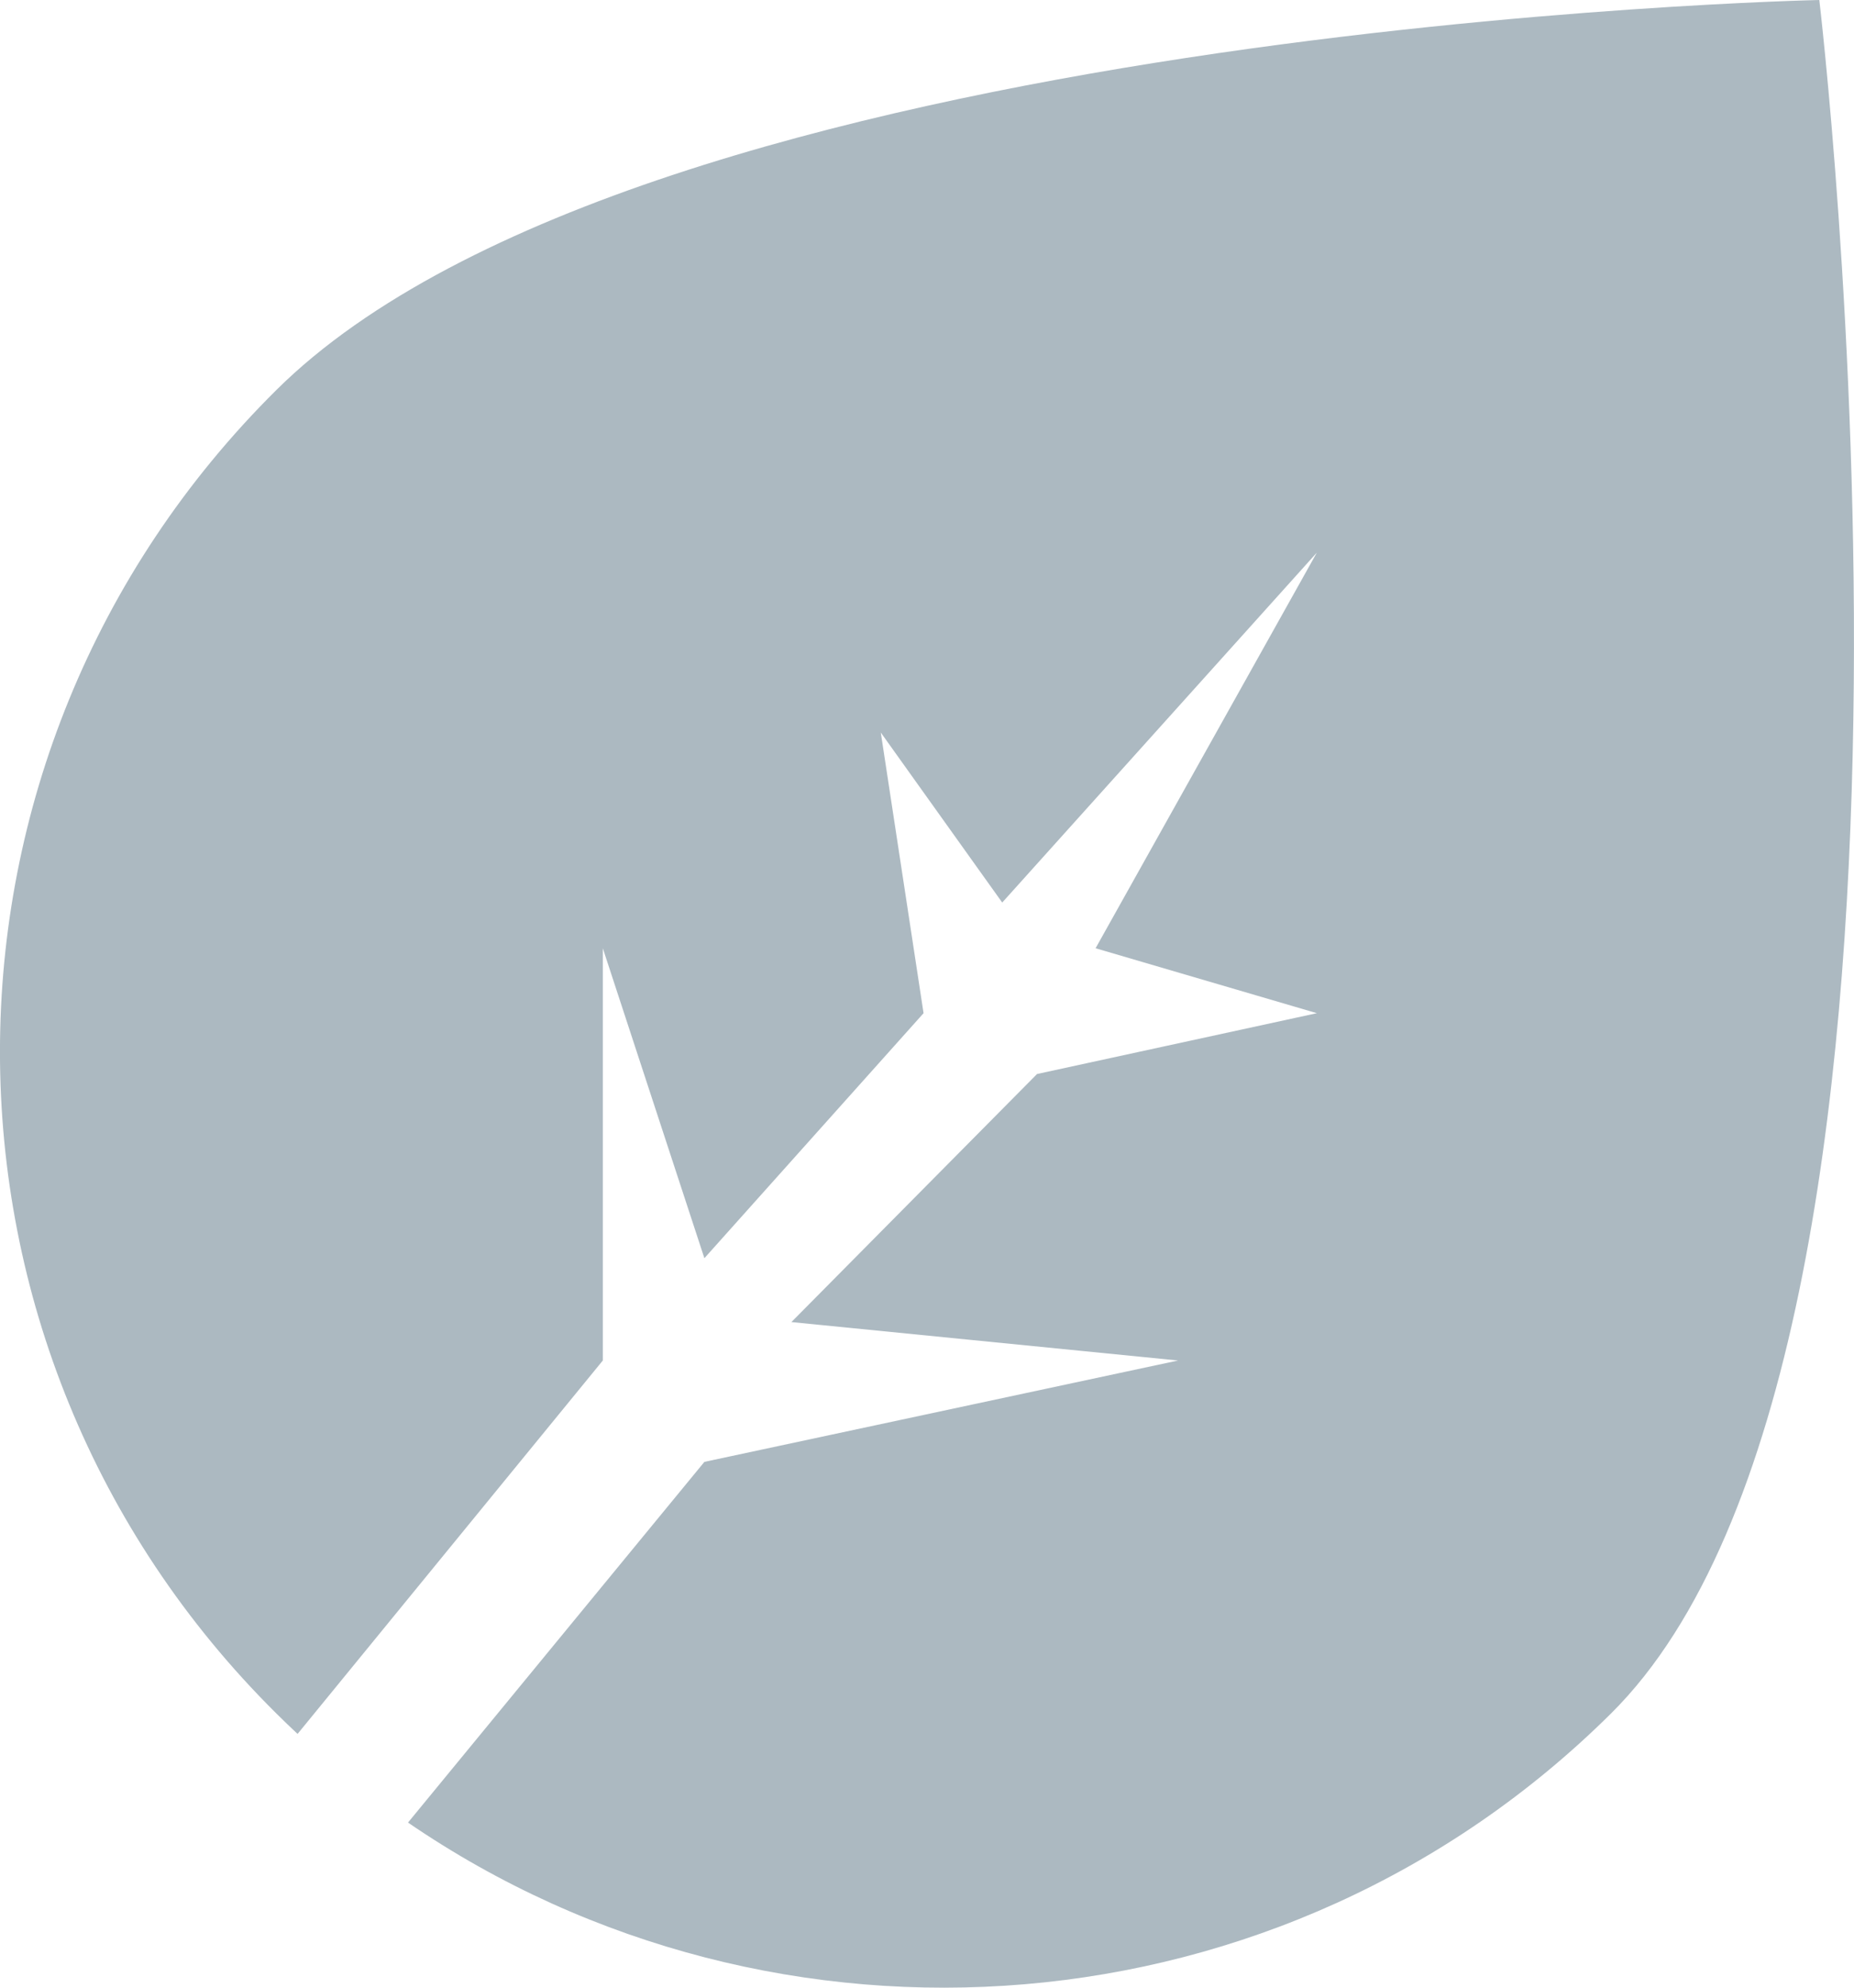<svg width="14" height="15" viewBox="0 0 14 15" fill="none" xmlns="http://www.w3.org/2000/svg">
<path fill-rule="evenodd" clip-rule="evenodd" d="M2.247 13.085C2.193 13.035 2.14 12.983 2.087 12.931C-0.696 10.173 -0.696 5.701 2.087 2.943C4.87 0.185 13.738 0 13.738 0C13.738 0 14.948 10.173 12.165 12.931C9.694 15.381 5.858 15.655 3.081 13.754L5.319 11.032L8.896 10.267L5.976 9.977L7.831 8.105L9.944 7.646L8.273 7.156L9.944 4.17L7.568 6.811L6.651 5.528L6.974 7.646L5.319 9.495L4.552 7.156V10.267L2.247 13.085Z" fill="#ACB9C1"/>
</svg>
